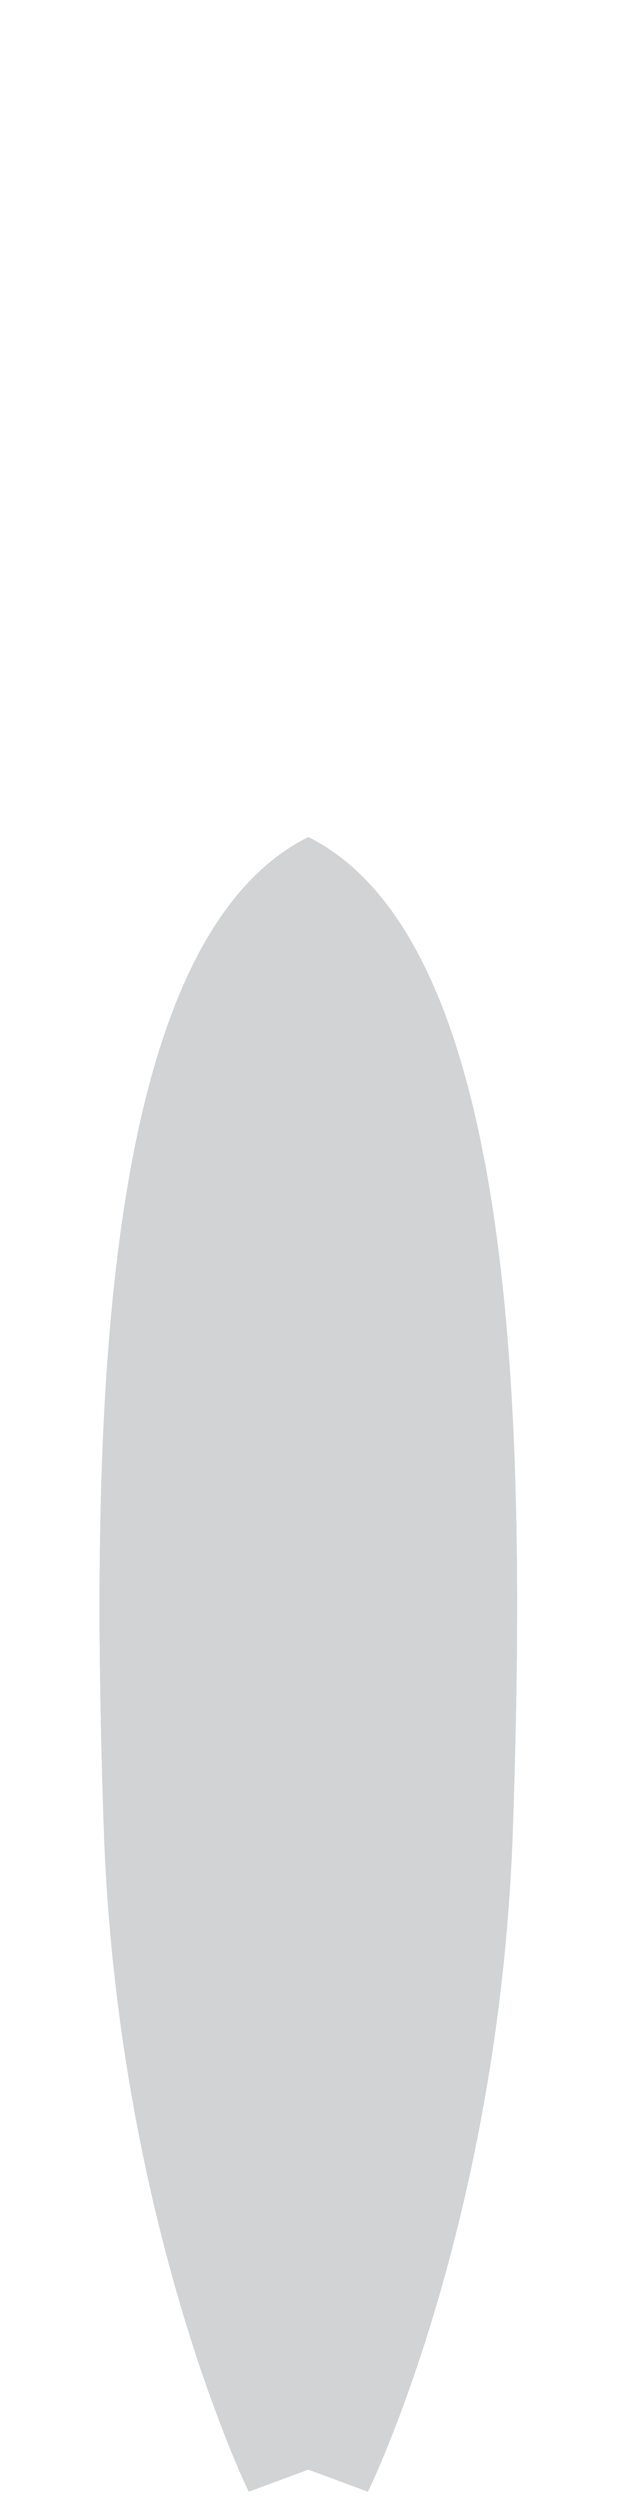 <?xml version="1.0" encoding="utf-8"?>
<!-- Generator: Adobe Illustrator 18.0.0, SVG Export Plug-In . SVG Version: 6.00 Build 0)  -->
<!DOCTYPE svg PUBLIC "-//W3C//DTD SVG 1.1//EN" "http://www.w3.org/Graphics/SVG/1.1/DTD/svg11.dtd">
<svg version="1.1" id="Layer_1" xmlns="http://www.w3.org/2000/svg" xmlns:xlink="http://www.w3.org/1999/xlink" x="0px" y="0px"
	 viewBox="0 0 150 600" enable-background="new 0 0 150 600" xml:space="preserve">
<g>
	<defs>
		<path id="SVGID_1_" d="M74,200.9c-50.7,25.3-52.3,142.6-49.1,237.6S59.7,598,59.7,598l14.3-5.3l14.3,5.3c0,0,31.7-64.4,34.8-159.5
			C126.3,343.5,124.7,226.3,74,200.9"/>
	</defs>
	<use xlink:href="#SVGID_1_"  overflow="visible" fill-rule="evenodd" clip-rule="evenodd" fill="#D1D3D4"/>
	<clipPath id="SVGID_2_">
		<use xlink:href="#SVGID_1_"  overflow="visible"/>
	</clipPath>
	<g clip-path="url(#SVGID_2_)">
		<defs>
			<rect id="SVGID_3_" x="-910.7" y="-2723.8" width="1440" height="7605"/>
		</defs>
		<use xlink:href="#SVGID_3_"  overflow="visible" fill="#D1D3D4"/>
		<clipPath id="SVGID_4_">
			<use xlink:href="#SVGID_3_"  overflow="visible"/>
		</clipPath>
		<rect x="18.9" y="195.9" clip-path="url(#SVGID_4_)" fill="#D1D3D4" width="110.2" height="407.1"/>
	</g>
</g>
</svg>
